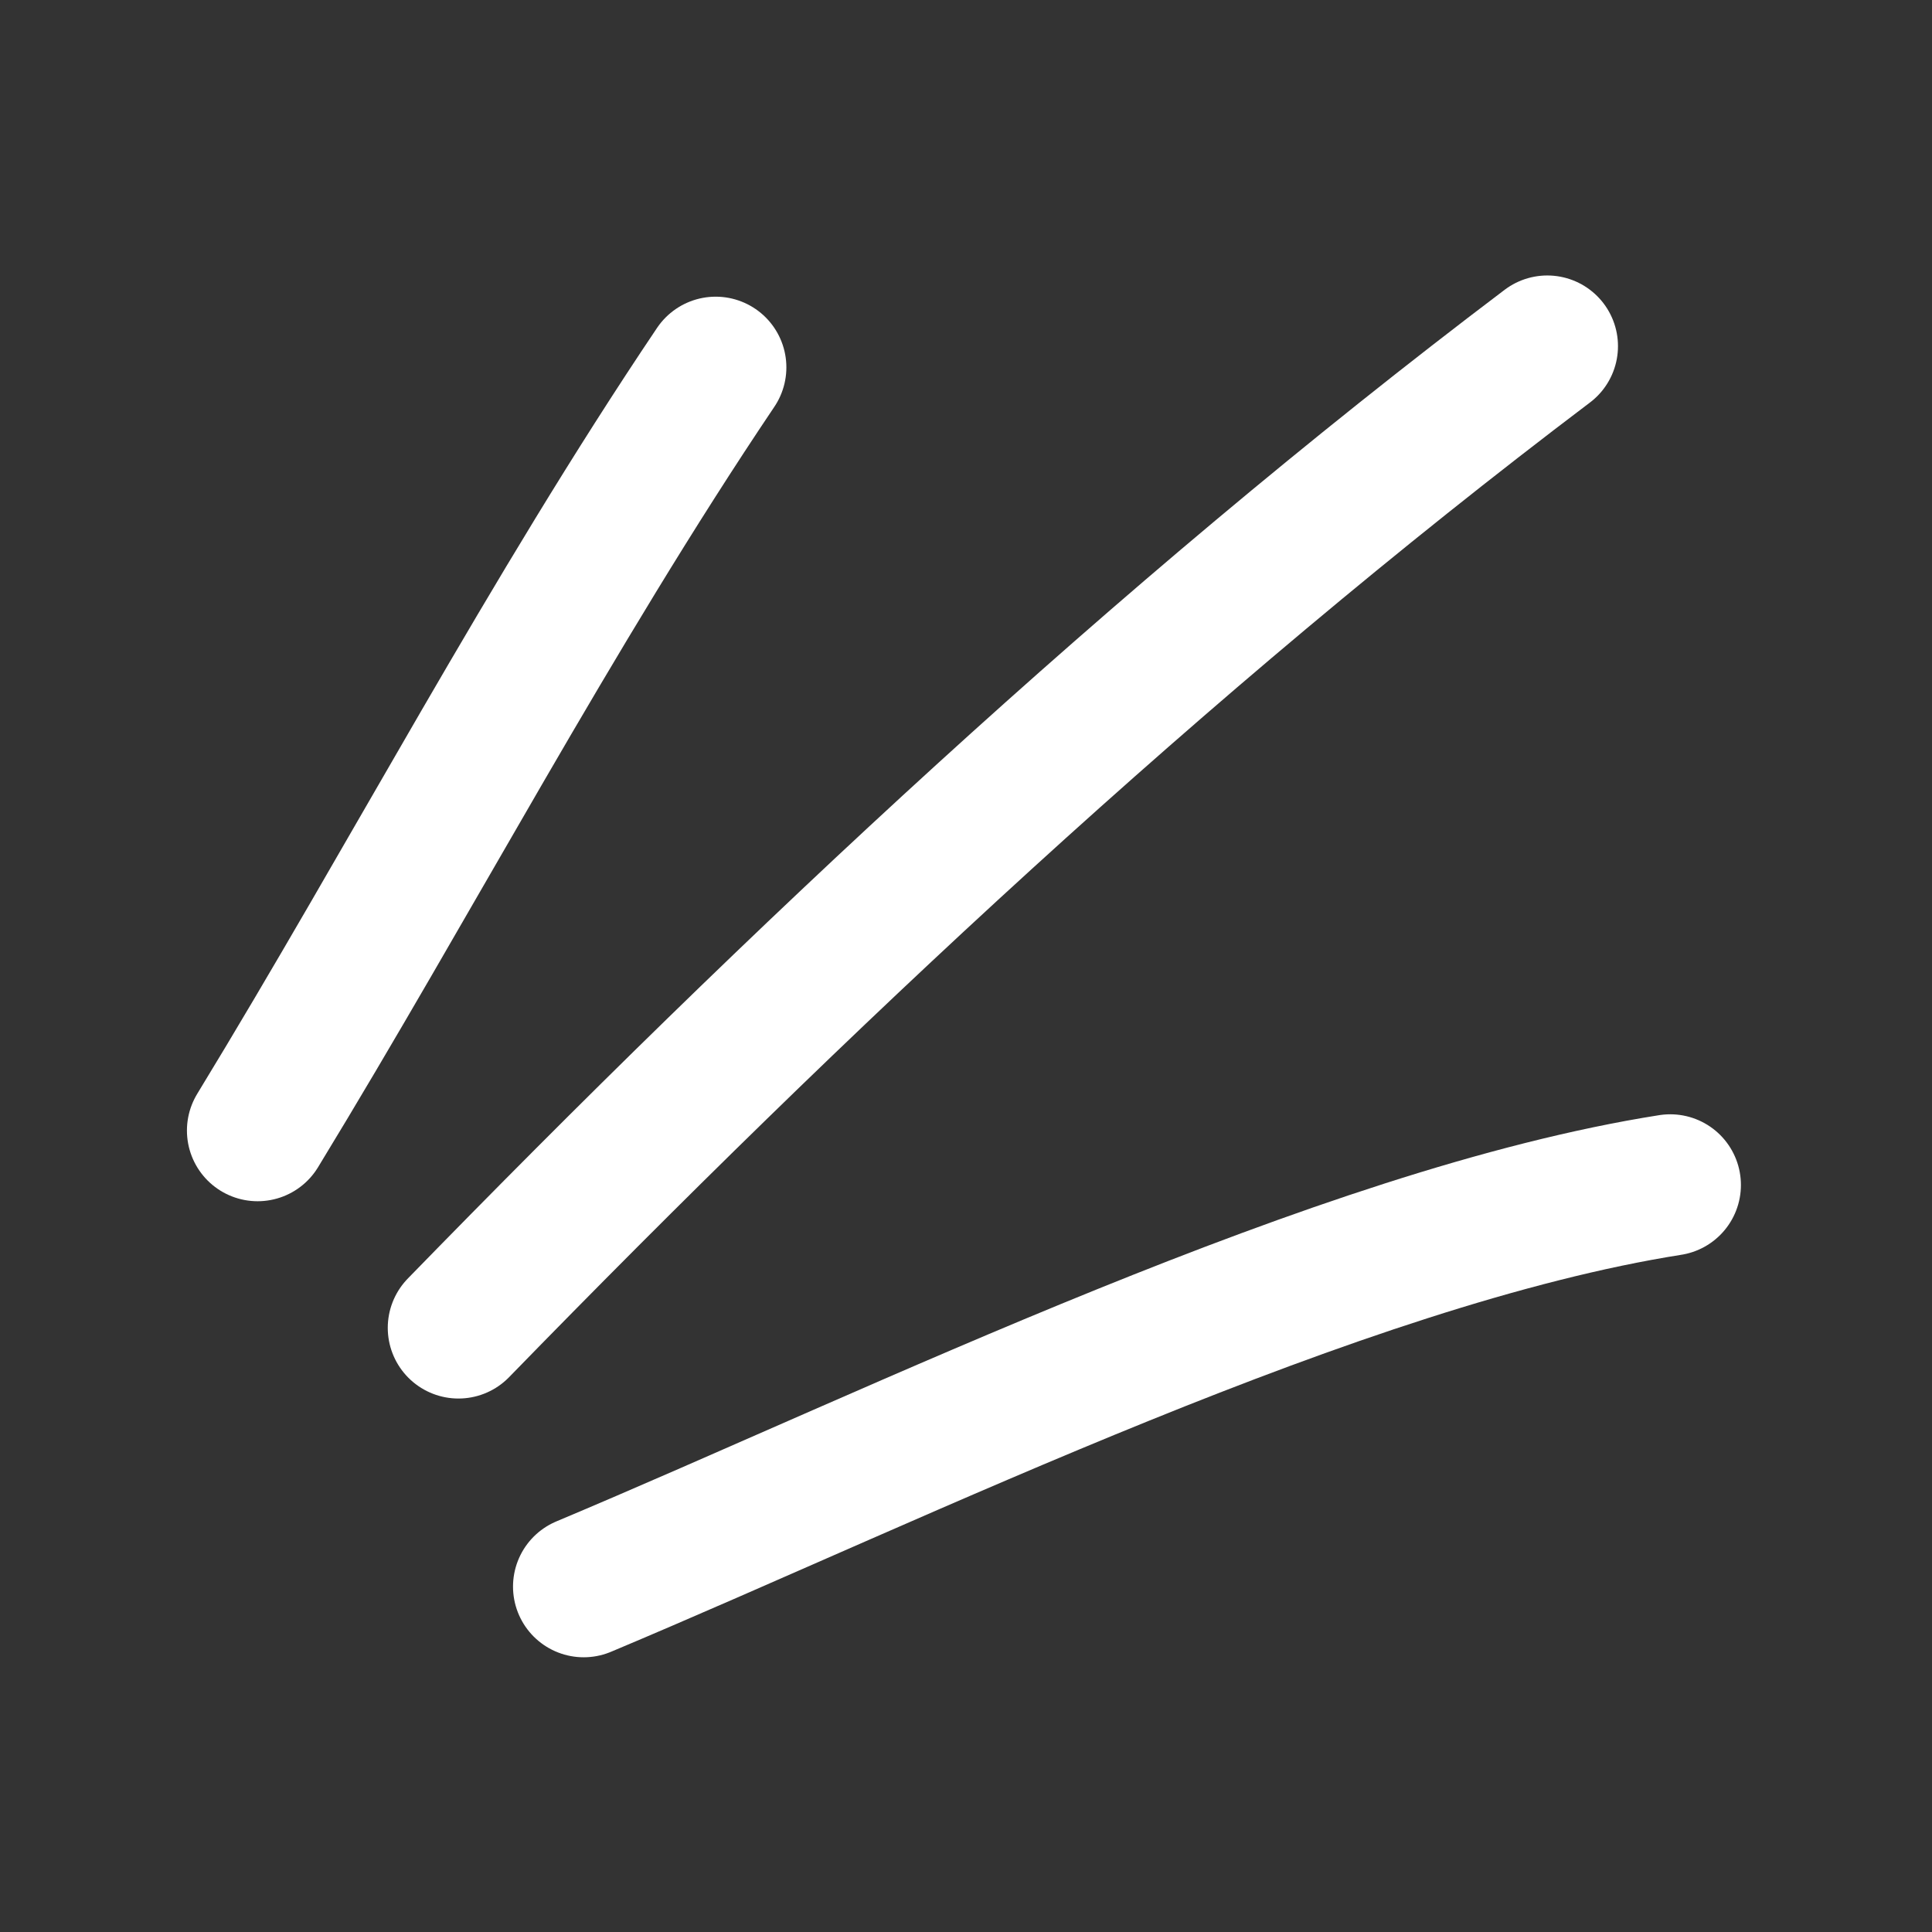 <svg width="41" height="41" viewBox="0 0 41 41" fill="none" xmlns="http://www.w3.org/2000/svg">
<rect x="0" y="0" width="41" height="41" fill="#333333" stroke="none"/>
<path d="M15.188 7.796C11.659 13.04 8.749 18.61 5.467 23.992" stroke="white" stroke-width="3" stroke-miterlimit="1.5" stroke-linecap="round" stroke-linejoin="round"/>
<path d="M32.836 7.346C24.601 13.573 16.919 20.794 9.729 28.179" stroke="white" stroke-width="3" stroke-miterlimit="1.5" stroke-linecap="round" stroke-linejoin="round"/>
<path d="M35.445 25.147C28.447 26.25 19.148 30.831 12.387 33.67" stroke="white" stroke-width="3" stroke-miterlimit="1.5" stroke-linecap="round" stroke-linejoin="round"/>
</svg>

